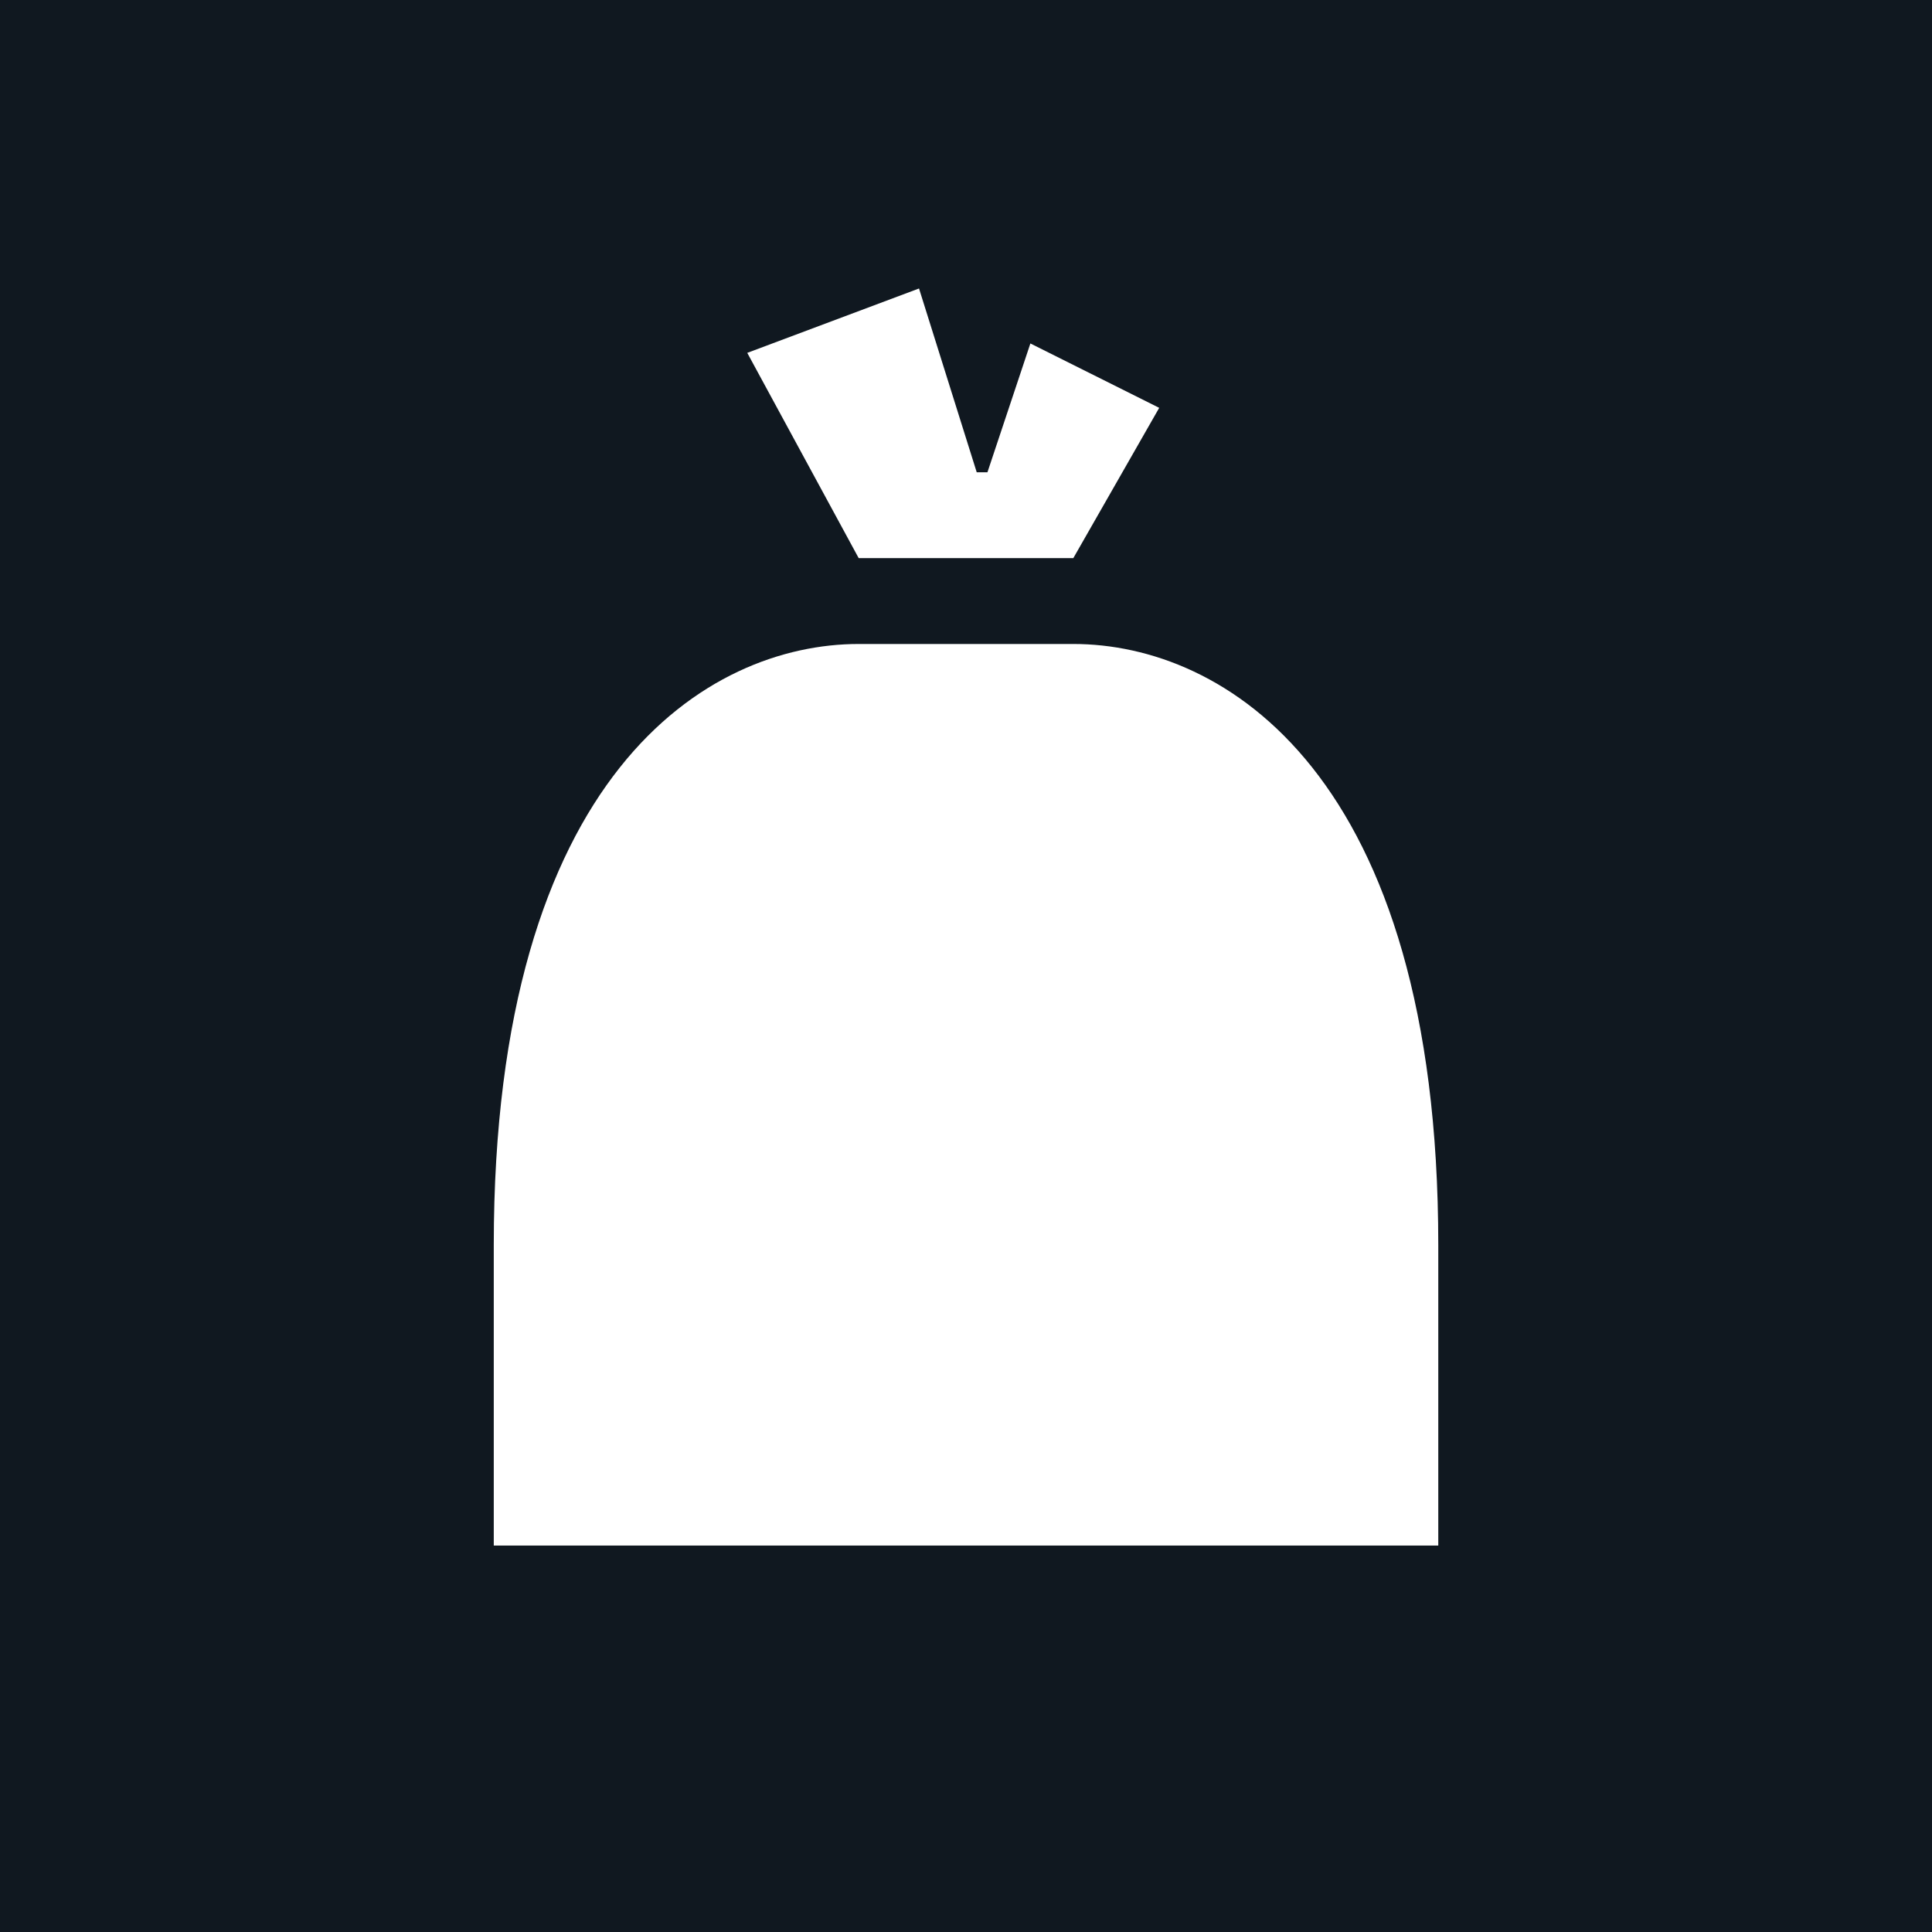 <?xml version="1.0" encoding="UTF-8"?>
<svg id="Layer_1" data-name="Layer 1" xmlns="http://www.w3.org/2000/svg" viewBox="0 0 425.2 425.2">
  <defs>
    <style>
      .cls-1 {
        fill: #101820;
      }

      .cls-1, .cls-2 {
        stroke-width: 0px;
      }

      .cls-2 {
        fill: #fff;
      }
    </style>
  </defs>
  <rect class="cls-1" width="425.2" height="425.2"/>
  <g>
    <path class="cls-2" d="M236.22,141.73h-47.24c-33.07,0-80.31,28.35-80.31,132.28v66.14h207.87v-66.14c0-103.94-47.24-132.28-80.31-132.28Z"/>
    <polygon class="cls-2" points="236.22 122.83 255.12 89.76 226.77 75.59 217.32 103.94 214.96 103.94 202.26 63.49 164.46 77.66 188.98 122.83 236.22 122.83"/>
  </g>
</svg>